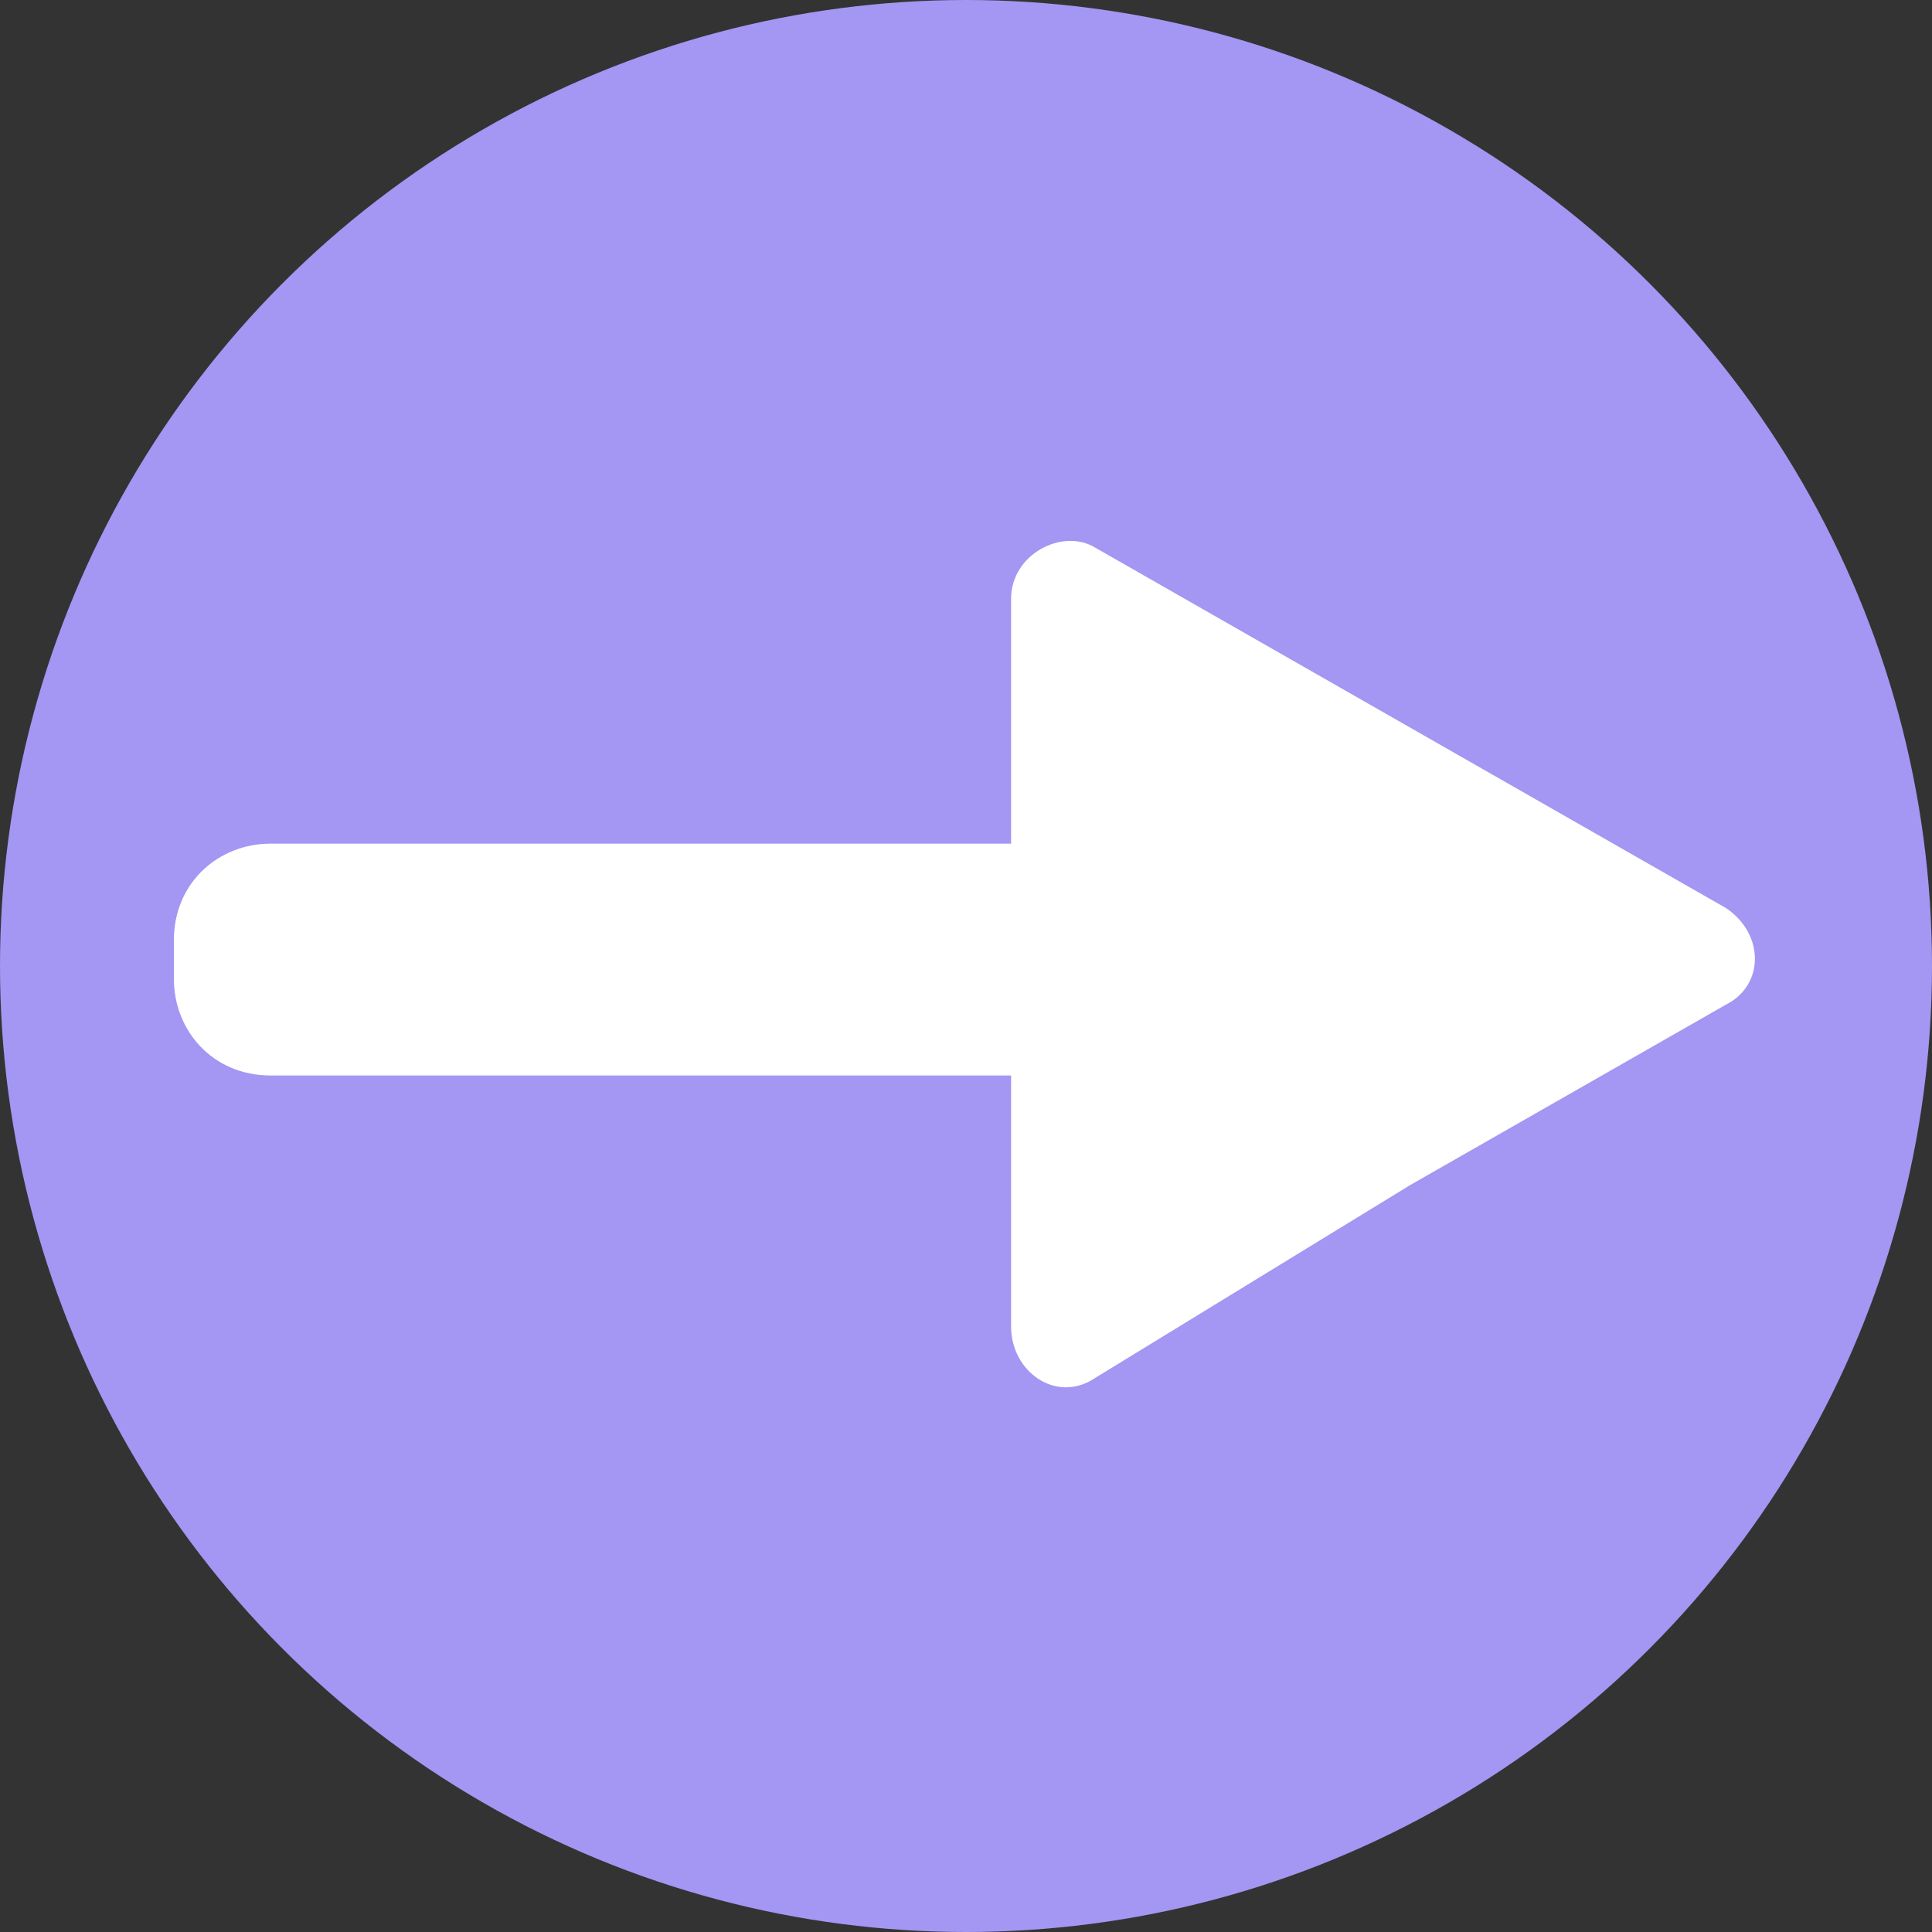 <?xml version="1.0" encoding="utf-8"?>
<!-- Generator: Adobe Illustrator 23.1.0, SVG Export Plug-In . SVG Version: 6.00 Build 0)  -->
<svg version="1.1" id="Layer_1" xmlns="http://www.w3.org/2000/svg" xmlns:xlink="http://www.w3.org/1999/xlink" x="0px" y="0px"
	 viewBox="0 0 30 30" style="enable-background:new 0 0 30 30;" xml:space="preserve">
<rect x="0" y="0" width="30" height="30" fill="#333333" stroke="none"/>
<style type="text/css">
	.st0{fill:#A496F3;}
	.st1{fill:#FFFFFF;}
</style>
<circle class="st0" cx="15" cy="15" r="15"/>
<g>
	<title>add-icon</title>
	<path class="st1" d="M15.7,15V9.3c0-0.7,0.8-1.1,1.3-0.8l4.9,2.8l4.9,2.8c0.6,0.4,0.6,1.2,0,1.5l-4.9,2.8L17,21.4
		c-0.6,0.4-1.3-0.1-1.3-0.8C15.7,20.7,15.7,15,15.7,15z"/>
	<path class="st1" d="M19.2,16.7h-15c-0.9,0-1.5-0.7-1.5-1.5v-0.6c0-0.9,0.7-1.5,1.5-1.5h15V16.7z"/>
</g>
</svg>
